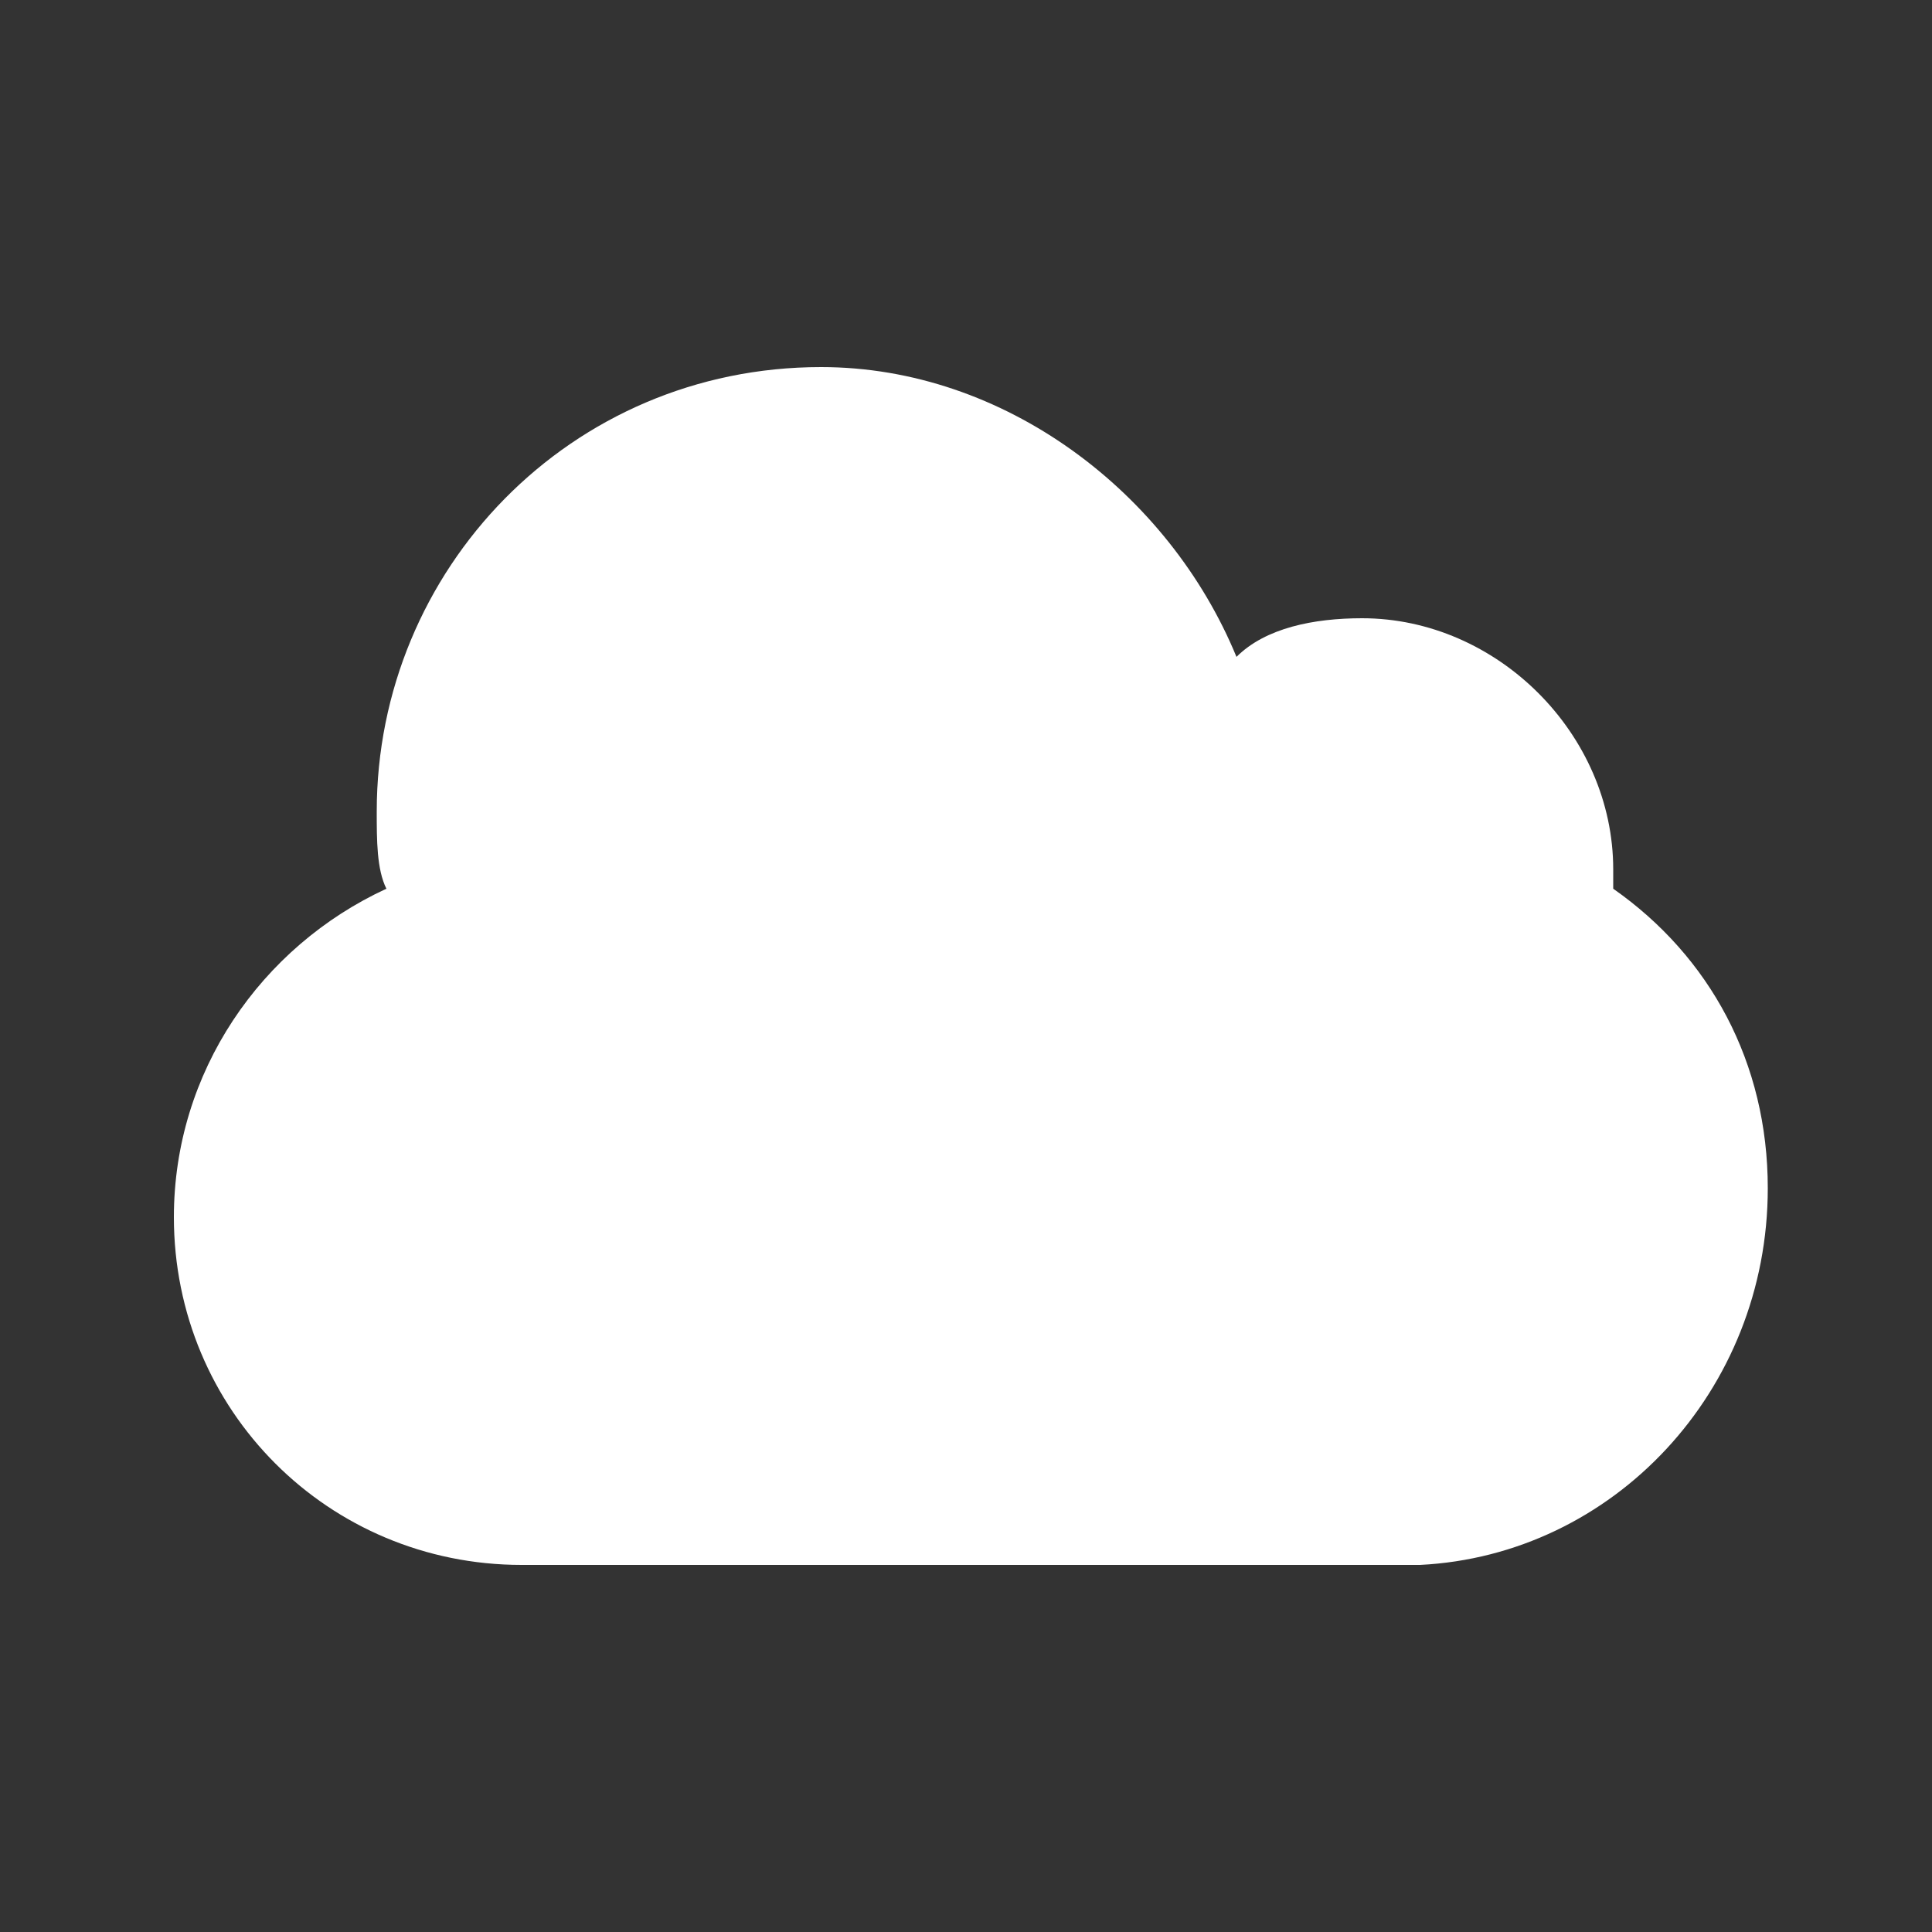<?xml version="1.0" encoding="utf-8"?>
<!-- Generator: Adobe Illustrator 19.2.1, SVG Export Plug-In . SVG Version: 6.00 Build 0)  -->
<svg version="1.1" id="Layer_1" xmlns="http://www.w3.org/2000/svg" xmlns:xlink="http://www.w3.org/1999/xlink" x="0px" y="0px"
	 viewBox="0 0 20 20" style="enable-background:new 0 0 20 20;" xml:space="preserve">
<rect x="0" y="0" width="20" height="20" fill="#333333" stroke="none"/>
<style type="text/css">
	.st0{fill:#FFFFFF;}
</style>
<g>
	<g>
		<g>
			<g>
				<path class="st0" d="M4,9.2C3.9,9,3.9,8.7,3.9,8.4c0-2.5,2-4.6,4.6-4.6c1.9,0,3.6,1.3,4.3,3c0.3-0.3,0.8-0.4,1.3-0.4
					c1.4,0,2.6,1.2,2.6,2.6c0,0,0,0.1,0,0.2c1,0.7,1.6,1.8,1.6,3.1c0,2.1-1.6,3.8-3.6,3.9l0,0H5.4c-2,0-3.6-1.6-3.6-3.6
					C1.8,11.1,2.7,9.8,4,9.2z"/>
			</g>
		</g>
	</g>
</g>
</svg>
